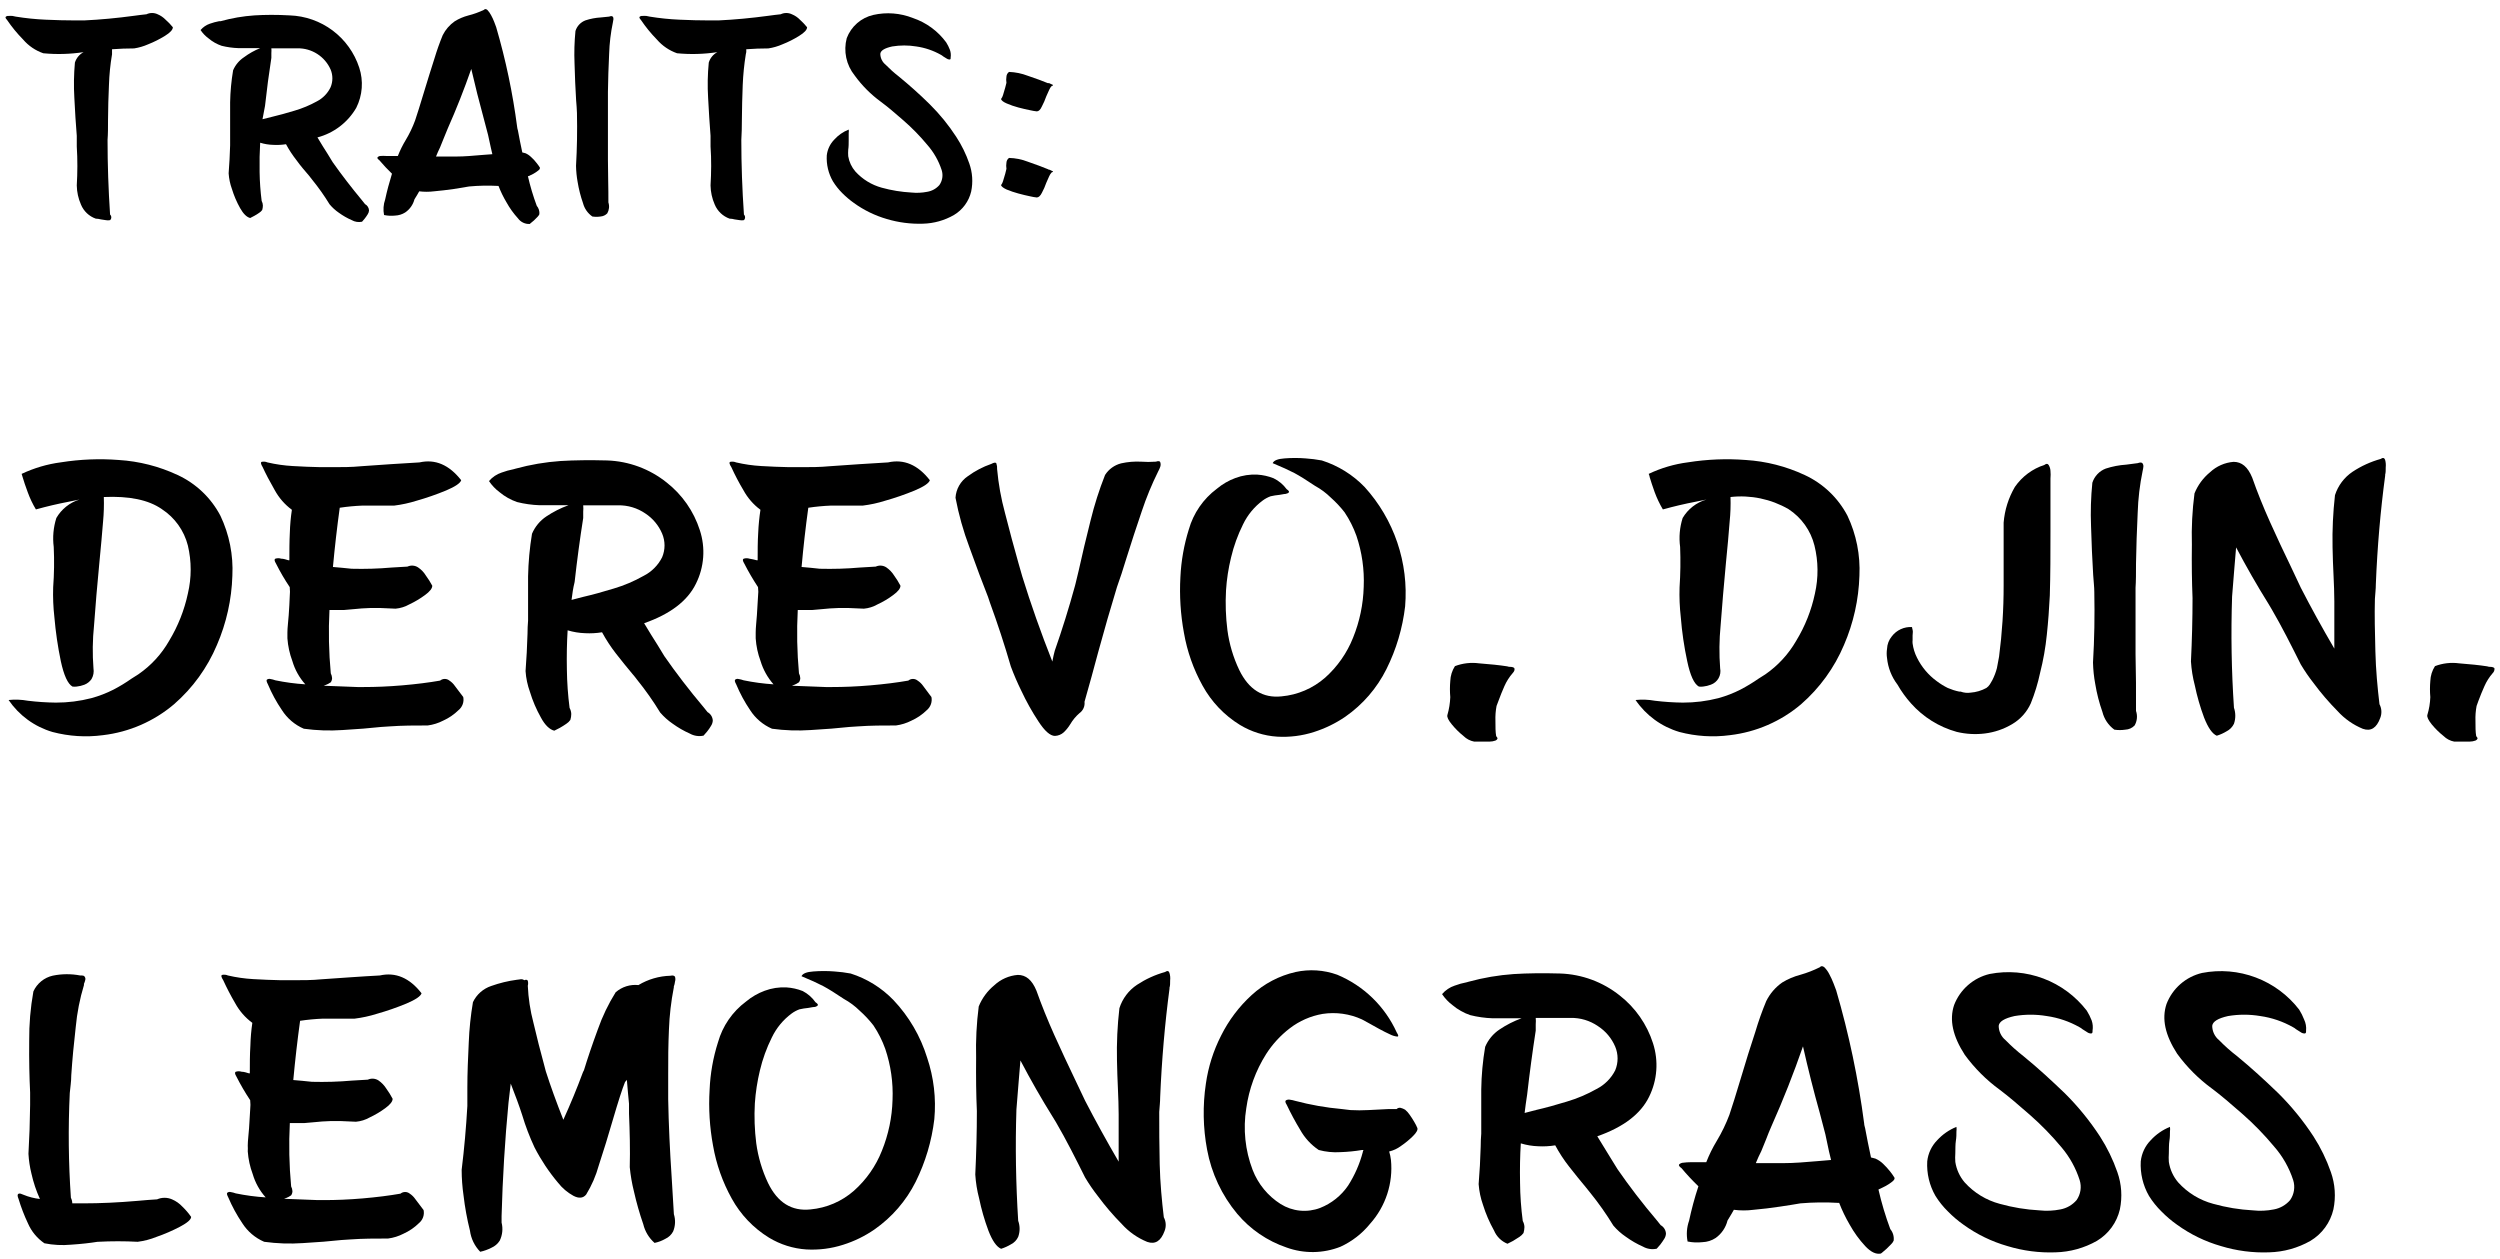 <svg width="268" height="135" viewBox="0 0 268 135" fill="none" xmlns="http://www.w3.org/2000/svg">
<path d="M0.75 2.13C0.61 1.98 0.56 1.88 0.61 1.81C0.646 1.773 0.689 1.744 0.738 1.727C0.787 1.709 0.839 1.704 0.89 1.71C1.043 1.695 1.197 1.695 1.35 1.71C1.462 1.724 1.572 1.747 1.68 1.78C2.739 1.953 3.808 2.063 4.88 2.11C5.99 2.16 7.08 2.19 8.13 2.19H9C10.74 2.11 12.54 1.94 14.39 1.69C14.84 1.63 15.28 1.57 15.7 1.53C15.887 1.44 16.092 1.394 16.3 1.394C16.508 1.394 16.713 1.44 16.9 1.53C17.224 1.666 17.517 1.867 17.76 2.12C18.038 2.365 18.296 2.633 18.53 2.92C18.53 3.19 18.24 3.5 17.69 3.84C17.115 4.197 16.509 4.501 15.88 4.75C15.401 4.961 14.897 5.109 14.38 5.19C13.6 5.19 12.81 5.22 12.01 5.28C12.01 5.37 12.01 5.47 12.01 5.58C12.018 5.66 12.018 5.74 12.01 5.82C11.825 6.908 11.715 8.007 11.68 9.11C11.62 10.36 11.59 11.6 11.58 12.84C11.58 13.62 11.58 14.34 11.53 15C11.53 17.62 11.62 20.287 11.8 23C11.841 23.038 11.874 23.085 11.896 23.136C11.919 23.188 11.931 23.244 11.931 23.3C11.931 23.356 11.919 23.412 11.896 23.464C11.874 23.515 11.841 23.562 11.8 23.6C11.648 23.632 11.492 23.632 11.34 23.6L10.81 23.52C10.634 23.47 10.453 23.443 10.27 23.44C9.913 23.315 9.587 23.116 9.313 22.856C9.039 22.595 8.823 22.28 8.68 21.93C8.395 21.283 8.242 20.586 8.23 19.88C8.31 18.51 8.32 17.12 8.23 15.7C8.23 15.49 8.23 15.28 8.23 15.07C8.23 14.86 8.23 14.73 8.23 14.56C8.13 13.32 8.04 11.96 7.97 10.49C7.896 9.23 7.916 7.967 8.03 6.71C8.18 6.228 8.514 5.826 8.96 5.59C7.53 5.807 6.079 5.847 4.64 5.71C3.802 5.42 3.057 4.913 2.48 4.24C1.84 3.591 1.261 2.884 0.75 2.13Z" fill="black"/>
<path d="M27.89 5.16H27.35C26.8 5.16 26.21 5.16 25.57 5.16C24.96 5.141 24.353 5.057 23.76 4.91C23.244 4.734 22.766 4.463 22.35 4.11C22.016 3.866 21.728 3.565 21.5 3.22C21.767 2.908 22.112 2.673 22.5 2.54C22.826 2.425 23.16 2.335 23.5 2.27H23.66C24.839 1.941 26.049 1.733 27.27 1.65C28.4 1.58 29.66 1.57 31.06 1.65C32.726 1.707 34.334 2.275 35.667 3.276C37 4.278 37.992 5.665 38.51 7.25C38.978 8.672 38.863 10.222 38.19 11.56C37.74 12.336 37.14 13.016 36.426 13.56C35.712 14.104 34.898 14.502 34.03 14.73C34.41 15.37 34.78 15.97 35.13 16.51L35.66 17.38C36.6 18.713 37.653 20.083 38.82 21.49L39.13 21.88C39.254 21.947 39.359 22.044 39.434 22.164C39.509 22.283 39.553 22.419 39.56 22.56C39.55 22.706 39.502 22.848 39.42 22.97C39.322 23.13 39.216 23.283 39.1 23.43C38.98 23.57 38.89 23.69 38.81 23.77C38.435 23.849 38.044 23.789 37.71 23.6C37.223 23.387 36.76 23.122 36.33 22.81C35.956 22.554 35.62 22.248 35.33 21.9C34.769 20.983 34.148 20.104 33.47 19.27L33.11 18.81C32.69 18.32 32.24 17.81 31.78 17.17C31.358 16.633 30.983 16.061 30.66 15.46C30.21 15.532 29.755 15.555 29.3 15.53C28.822 15.518 28.347 15.441 27.89 15.3C27.83 16.3 27.81 17.3 27.83 18.46C27.846 19.49 27.919 20.518 28.05 21.54C28.132 21.69 28.177 21.858 28.18 22.03C28.18 22.192 28.156 22.354 28.11 22.51C28.023 22.629 27.915 22.731 27.79 22.81C27.621 22.931 27.444 23.042 27.26 23.14C27.118 23.226 26.971 23.303 26.82 23.37C26.45 23.28 26.09 22.93 25.74 22.31C25.373 21.657 25.078 20.966 24.86 20.25C24.665 19.712 24.547 19.15 24.51 18.58C24.59 17.58 24.64 16.58 24.67 15.58C24.67 15.23 24.67 14.87 24.67 14.52C24.67 13.45 24.67 12.26 24.67 10.96C24.692 9.81 24.799 8.664 24.99 7.53C25.234 6.964 25.637 6.481 26.15 6.14C26.686 5.741 27.271 5.412 27.89 5.16ZM28.14 12.78L29.14 12.53C29.89 12.35 30.71 12.13 31.59 11.86C32.421 11.616 33.222 11.28 33.98 10.86C34.618 10.529 35.131 9.999 35.44 9.35C35.566 9.049 35.631 8.726 35.631 8.4C35.631 8.074 35.566 7.751 35.44 7.45C35.137 6.764 34.639 6.183 34.007 5.78C33.376 5.376 32.639 5.167 31.89 5.18H30.48H29.09C29.105 5.35 29.105 5.52 29.09 5.69C29.09 5.87 29.09 6 29.09 6.1V6.2C28.83 7.88 28.6 9.6 28.41 11.35L28.14 12.78Z" fill="black"/>
<path d="M51.87 1.06C51.98 0.94 52.1 0.95 52.24 1.06C52.399 1.227 52.534 1.415 52.64 1.62C52.77 1.855 52.883 2.099 52.98 2.35C53.08 2.6 53.15 2.78 53.19 2.91C54.216 6.416 54.968 9.997 55.44 13.62C55.44 13.73 55.49 13.86 55.52 13.98C55.65 14.71 55.81 15.49 55.99 16.34L56.34 16.43C56.567 16.532 56.773 16.675 56.95 16.85C57.161 17.037 57.352 17.244 57.52 17.47C57.652 17.628 57.772 17.795 57.88 17.97C57.88 18.05 57.88 18.16 57.7 18.28C57.537 18.411 57.363 18.529 57.18 18.63L56.67 18.88H56.59C56.836 19.96 57.153 21.022 57.54 22.06C57.645 22.185 57.724 22.33 57.772 22.486C57.821 22.643 57.837 22.807 57.82 22.97C57.77 23.074 57.702 23.169 57.62 23.25L57.24 23.63L56.88 23.93L56.79 24.01C56.547 24.023 56.304 23.975 56.084 23.87C55.864 23.765 55.673 23.607 55.53 23.41C55.05 22.884 54.633 22.304 54.29 21.68C53.957 21.122 53.673 20.536 53.44 19.93H53.38C52.35 19.875 51.317 19.895 50.29 19.99L48.65 20.26C47.93 20.36 47.23 20.45 46.52 20.51C45.995 20.575 45.465 20.575 44.94 20.51L44.74 20.86C44.64 21.03 44.54 21.2 44.43 21.37C44.279 21.946 43.924 22.447 43.43 22.78C43.108 22.981 42.739 23.095 42.36 23.11C41.963 23.153 41.561 23.133 41.17 23.05C41.06 22.493 41.101 21.916 41.29 21.38C41.48 20.49 41.73 19.56 42.02 18.62C41.542 18.16 41.088 17.676 40.66 17.17C40.48 17.04 40.42 16.94 40.47 16.87C40.512 16.821 40.564 16.782 40.623 16.756C40.682 16.73 40.746 16.718 40.81 16.72C40.996 16.705 41.184 16.705 41.37 16.72H41.8H41.86C42.11 16.72 42.38 16.72 42.65 16.72C42.883 16.123 43.167 15.547 43.5 15C43.899 14.336 44.233 13.637 44.5 12.91C44.72 12.26 45.03 11.27 45.44 9.91C45.85 8.55 46.2 7.44 46.58 6.25C46.832 5.409 47.126 4.581 47.46 3.77C47.759 3.173 48.203 2.661 48.75 2.28C49.2 2.002 49.689 1.794 50.2 1.66C50.775 1.516 51.335 1.315 51.87 1.06ZM46.74 16.78C47.47 16.78 48.18 16.78 48.9 16.78C49.81 16.78 50.76 16.69 51.72 16.61L52.78 16.53C52.73 16.3 52.68 16.07 52.62 15.84C52.52 15.367 52.42 14.907 52.32 14.46C52.18 13.907 52.03 13.337 51.87 12.75C51.377 10.95 50.927 9.163 50.52 7.39C49.76 9.57 48.92 11.697 48 13.77L47.55 14.87L47.17 15.81C47 16.15 46.87 16.46 46.74 16.78Z" fill="black"/>
<path d="M65.3 1.78C65.49 1.71 65.61 1.71 65.68 1.78C65.713 1.818 65.737 1.863 65.751 1.911C65.764 1.96 65.767 2.01 65.76 2.06C65.75 2.178 65.73 2.295 65.7 2.41C65.469 3.516 65.335 4.64 65.3 5.77C65.23 7.17 65.19 8.53 65.17 9.85C65.17 10.6 65.17 11.25 65.17 11.8C65.17 13.56 65.17 15.34 65.17 17.13C65.17 18.66 65.23 20.18 65.22 21.7C65.283 21.892 65.305 22.096 65.284 22.298C65.263 22.499 65.201 22.694 65.1 22.87C64.91 23.068 64.654 23.189 64.38 23.21C64.088 23.255 63.792 23.255 63.5 23.21C63.006 22.868 62.652 22.361 62.5 21.78C62.24 21.038 62.046 20.276 61.92 19.5C61.818 18.932 61.761 18.357 61.75 17.78C61.86 15.9 61.89 14.01 61.85 12.11C61.85 11.7 61.79 11.24 61.76 10.75C61.68 9.5 61.63 8.18 61.59 6.8C61.542 5.639 61.575 4.476 61.69 3.32C61.771 3.06 61.91 2.822 62.097 2.624C62.285 2.427 62.515 2.275 62.77 2.18C63.301 2.006 63.852 1.902 64.41 1.87L65.3 1.78Z" fill="black"/>
<path d="M68.7 2.13C68.56 1.98 68.52 1.88 68.56 1.81C68.598 1.773 68.644 1.745 68.694 1.728C68.744 1.71 68.797 1.704 68.85 1.71C69 1.695 69.15 1.695 69.3 1.71C69.415 1.724 69.529 1.747 69.64 1.78C70.699 1.954 71.768 2.064 72.84 2.11C73.95 2.16 75.03 2.19 76.08 2.19H77C78.74 2.11 80.53 1.94 82.39 1.69C82.84 1.63 83.27 1.57 83.69 1.53C83.877 1.44 84.082 1.394 84.29 1.394C84.498 1.394 84.703 1.44 84.89 1.53C85.218 1.663 85.515 1.864 85.76 2.12C86.033 2.368 86.287 2.635 86.52 2.92C86.52 3.19 86.23 3.5 85.68 3.84C85.11 4.199 84.507 4.503 83.88 4.75C83.398 4.962 82.891 5.11 82.37 5.19C81.59 5.19 80.8 5.22 80 5.28C80 5.37 80 5.47 80 5.58C79.992 5.662 79.975 5.742 79.95 5.82C79.775 6.909 79.665 8.008 79.62 9.11C79.57 10.36 79.54 11.6 79.53 12.84C79.53 13.62 79.51 14.34 79.47 15C79.47 17.62 79.563 20.287 79.75 23C79.828 23.08 79.872 23.188 79.872 23.3C79.872 23.412 79.828 23.52 79.75 23.6C79.598 23.631 79.442 23.631 79.29 23.6L78.75 23.52C78.575 23.469 78.393 23.442 78.21 23.44C77.855 23.312 77.53 23.112 77.256 22.852C76.982 22.592 76.766 22.278 76.62 21.93C76.335 21.283 76.182 20.586 76.17 19.88C76.25 18.51 76.27 17.12 76.17 15.7C76.17 15.49 76.17 15.28 76.17 15.07C76.17 14.86 76.17 14.73 76.17 14.56C76.07 13.32 75.99 11.96 75.91 10.49C75.834 9.23 75.857 7.966 75.98 6.71C76.051 6.471 76.169 6.25 76.327 6.057C76.485 5.865 76.68 5.706 76.9 5.59C75.47 5.807 74.019 5.848 72.58 5.71C71.744 5.416 71 4.91 70.42 4.24C69.784 3.59 69.208 2.884 68.7 2.13Z" fill="black"/>
<path d="M101.91 6.16C101.91 6.3 101.91 6.38 101.79 6.38C101.674 6.379 101.562 6.34 101.47 6.27L101.1 6.04C101.031 5.977 100.953 5.923 100.87 5.88C100.054 5.418 99.158 5.113 98.23 4.98C97.372 4.839 96.498 4.839 95.64 4.98C94.83 5.16 94.4 5.42 94.37 5.77C94.372 5.99 94.422 6.207 94.517 6.406C94.612 6.605 94.749 6.78 94.92 6.92C95.364 7.375 95.838 7.8 96.34 8.19C97.5 9.14 98.62 10.14 99.68 11.19C100.745 12.245 101.694 13.412 102.51 14.67C103.092 15.562 103.562 16.523 103.91 17.53C104.25 18.493 104.32 19.53 104.11 20.53C103.987 21.053 103.759 21.545 103.441 21.978C103.124 22.411 102.722 22.776 102.26 23.05C101.248 23.632 100.107 23.951 98.94 23.98C97.632 24.023 96.325 23.855 95.07 23.48C93.803 23.113 92.609 22.532 91.54 21.76C91.094 21.443 90.676 21.088 90.29 20.7C89.909 20.32 89.574 19.897 89.29 19.44C88.804 18.597 88.575 17.631 88.63 16.66C88.701 16.023 88.982 15.428 89.43 14.97C89.856 14.495 90.387 14.125 90.98 13.89C91.001 14.012 91.001 14.137 90.98 14.26C90.98 14.47 90.98 14.73 90.98 15.05C90.98 15.37 90.98 15.73 90.93 16.05C90.912 16.283 90.912 16.517 90.93 16.75C91.029 17.358 91.296 17.925 91.7 18.39C92.457 19.222 93.435 19.822 94.52 20.12C95.561 20.408 96.631 20.582 97.71 20.64C98.274 20.698 98.844 20.671 99.4 20.56C99.904 20.478 100.363 20.223 100.7 19.84C100.862 19.61 100.968 19.346 101.012 19.069C101.055 18.792 101.034 18.508 100.95 18.24C100.623 17.238 100.096 16.312 99.4 15.52C98.622 14.582 97.769 13.709 96.85 12.91C95.93 12.1 95.12 11.42 94.43 10.91C93.351 10.123 92.403 9.171 91.62 8.09C91.175 7.536 90.866 6.886 90.718 6.191C90.57 5.496 90.588 4.777 90.77 4.09C91.003 3.472 91.385 2.921 91.882 2.486C92.379 2.052 92.976 1.747 93.62 1.6C95.034 1.282 96.512 1.397 97.86 1.93C99.289 2.413 100.536 3.324 101.43 4.54C101.589 4.793 101.723 5.061 101.83 5.34C101.924 5.603 101.951 5.884 101.91 6.16Z" fill="black"/>
<path d="M111.15 11.94C110.914 11.915 110.681 11.875 110.45 11.82C110.06 11.75 109.63 11.64 109.16 11.52C108.737 11.407 108.322 11.264 107.92 11.09C107.57 10.94 107.36 10.78 107.31 10.62C107.412 10.486 107.487 10.333 107.53 10.17C107.61 9.92 107.69 9.66 107.76 9.39C107.83 9.12 107.88 8.96 107.89 8.88C107.855 8.661 107.855 8.439 107.89 8.22C107.895 8.119 107.922 8.021 107.971 7.932C108.019 7.844 108.087 7.768 108.17 7.71C108.855 7.735 109.531 7.874 110.17 8.12C111.04 8.41 111.76 8.68 112.32 8.91H112.41H112.46L112.63 8.99L112.81 9.07C112.86 9.07 112.88 9.13 112.88 9.16C112.88 9.19 112.88 9.16 112.75 9.21C112.628 9.333 112.533 9.479 112.47 9.64C112.37 9.85 112.27 10.08 112.16 10.33C112.031 10.701 111.874 11.062 111.69 11.41C111.53 11.77 111.35 11.93 111.15 11.94ZM112.41 18.18H112.46L112.63 18.25L112.81 18.34C112.86 18.34 112.88 18.39 112.88 18.42C112.88 18.45 112.88 18.42 112.75 18.47C112.631 18.595 112.536 18.74 112.47 18.9C112.37 19.11 112.27 19.34 112.16 19.6C112.033 19.969 111.876 20.327 111.69 20.67C111.53 20.99 111.35 21.16 111.15 21.17C110.914 21.145 110.681 21.105 110.45 21.05C110.06 20.97 109.63 20.87 109.16 20.74C108.738 20.626 108.324 20.486 107.92 20.32C107.57 20.16 107.36 20 107.31 19.85C107.412 19.716 107.487 19.563 107.53 19.4C107.61 19.15 107.69 18.89 107.76 18.63C107.812 18.456 107.856 18.279 107.89 18.1C107.855 17.881 107.855 17.659 107.89 17.44C107.895 17.339 107.922 17.241 107.971 17.152C108.019 17.064 108.087 16.988 108.17 16.93C108.855 16.946 109.532 17.081 110.17 17.33C111.04 17.63 111.76 17.9 112.32 18.13L112.41 18.18Z" fill="black"/>
<path d="M8.52 53.55C7.06 53.83 5.8 54.1 4.75 54.37L3.85 54.61C3.497 54.024 3.202 53.404 2.97 52.76C2.73 52.12 2.55 51.57 2.42 51.13L2.32 50.8C3.653 50.169 5.077 49.75 6.54 49.56C8.583 49.235 10.657 49.151 12.72 49.31C14.909 49.444 17.053 49.991 19.04 50.92C21.01 51.831 22.623 53.367 23.63 55.29C24.582 57.294 25.022 59.504 24.91 61.72C24.832 64.272 24.272 66.786 23.26 69.13C22.232 71.579 20.655 73.758 18.65 75.5C16.494 77.328 13.847 78.48 11.04 78.81C9.232 79.052 7.394 78.936 5.63 78.47C3.71 77.906 2.046 76.694 0.92 75.04C1.61 74.968 2.307 74.995 2.99 75.12C3.986 75.242 4.987 75.309 5.99 75.32C7.275 75.324 8.556 75.162 9.8 74.84C10.623 74.615 11.42 74.307 12.18 73.92C12.845 73.573 13.486 73.182 14.1 72.75C14.34 72.61 14.58 72.45 14.84 72.28C16.198 71.345 17.326 70.114 18.14 68.68C19.083 67.12 19.759 65.413 20.14 63.63C20.541 61.937 20.541 60.173 20.14 58.48C19.732 56.876 18.736 55.484 17.35 54.58C15.92 53.58 13.84 53.16 11.13 53.28C11.159 54.154 11.132 55.029 11.05 55.9C10.95 57.19 10.81 58.67 10.65 60.35C10.42 62.67 10.24 64.9 10.08 67.05C9.922 68.575 9.902 70.111 10.02 71.64C10.088 72.039 10.014 72.45 9.81 72.8C9.622 73.071 9.358 73.28 9.05 73.4C8.783 73.503 8.504 73.57 8.22 73.6C8.071 73.62 7.919 73.62 7.77 73.6C7.27 73.32 6.85 72.41 6.52 70.88C6.196 69.322 5.965 67.746 5.83 66.16C5.709 65.098 5.666 64.028 5.7 62.96C5.806 61.522 5.827 60.08 5.76 58.64C5.626 57.595 5.722 56.534 6.04 55.53C6.588 54.581 7.473 53.874 8.52 53.55Z" fill="black"/>
<path d="M31.29 54.65C30.53 54.09 29.902 53.369 29.45 52.54C28.91 51.6 28.48 50.78 28.16 50.08C27.96 49.75 27.92 49.56 28.05 49.51C28.258 49.463 28.475 49.484 28.67 49.57C29.56 49.778 30.467 49.908 31.38 49.96C32.38 50.02 33.38 50.06 34.38 50.08H35.71C36.66 50.08 37.71 50.08 38.71 49.98L41.88 49.76C42.95 49.69 43.98 49.62 44.97 49.57C46.657 49.19 48.147 49.827 49.44 51.48C49.35 51.79 48.81 52.16 47.82 52.58C46.785 53.007 45.727 53.374 44.65 53.68C43.871 53.925 43.071 54.099 42.26 54.2H41.08C40.28 54.2 39.53 54.2 38.84 54.2C38.03 54.233 37.222 54.309 36.42 54.43C36.13 56.53 35.89 58.64 35.69 60.78C36.34 60.83 36.99 60.9 37.69 60.97C39.121 61.008 40.554 60.965 41.98 60.84L43.68 60.74C43.86 60.657 44.058 60.621 44.255 60.635C44.453 60.649 44.644 60.713 44.81 60.82C45.156 61.05 45.446 61.354 45.66 61.71C45.913 62.053 46.14 62.414 46.34 62.79C46.34 63.077 46.08 63.41 45.56 63.79C45.034 64.178 44.471 64.513 43.88 64.79C43.428 65.046 42.927 65.203 42.41 65.25C41.21 65.18 40.3 65.16 39.66 65.18C39.02 65.2 38.48 65.24 38.04 65.29L36.89 65.39C36.48 65.39 35.96 65.39 35.32 65.39C35.202 67.654 35.249 69.923 35.46 72.18C35.542 72.342 35.59 72.519 35.6 72.7C35.596 72.857 35.548 73.01 35.46 73.14L35.18 73.31C35.025 73.388 34.864 73.455 34.7 73.51L38.31 73.65C38.55 73.65 38.78 73.65 39.01 73.65C40.24 73.65 41.6 73.6 43.12 73.47C44.64 73.34 45.98 73.17 47.18 72.96C47.321 72.844 47.498 72.781 47.68 72.781C47.862 72.781 48.039 72.844 48.18 72.96C48.408 73.111 48.605 73.304 48.76 73.53C49 73.83 49.21 74.12 49.41 74.39C49.61 74.66 49.59 74.64 49.66 74.72C49.712 74.977 49.693 75.243 49.605 75.489C49.517 75.736 49.363 75.954 49.16 76.12C48.681 76.591 48.123 76.974 47.51 77.25C46.991 77.519 46.429 77.695 45.85 77.77C44.5 77.77 43.14 77.77 41.77 77.87L40.85 77.93C39.68 78.06 38.3 78.17 36.72 78.26C35.336 78.356 33.945 78.309 32.57 78.12C31.603 77.705 30.784 77.008 30.22 76.12C29.629 75.252 29.127 74.328 28.72 73.36C28.58 73.09 28.54 72.93 28.61 72.86C28.664 72.82 28.726 72.793 28.792 72.781C28.858 72.769 28.925 72.772 28.99 72.79C29.171 72.819 29.348 72.866 29.52 72.93C30.579 73.148 31.651 73.292 32.73 73.36C32.086 72.641 31.611 71.787 31.34 70.86C31.048 70.079 30.869 69.261 30.81 68.43C30.81 68.32 30.81 68.11 30.81 67.81C30.81 67.29 30.9 66.67 30.95 65.94C31 65.21 31.04 64.56 31.06 63.94C31.094 63.607 31.094 63.272 31.06 62.94C30.517 62.132 30.026 61.29 29.59 60.42C29.41 60.13 29.39 59.95 29.52 59.89C29.721 59.824 29.939 59.824 30.14 59.89C30.41 59.89 30.67 59.99 30.92 60.06H31.02C31.02 59.06 31.02 58.06 31.07 57.11C31.094 56.286 31.167 55.465 31.29 54.65Z" fill="black"/>
<path d="M60.94 54.16H60.21C59.49 54.16 58.69 54.16 57.84 54.16C57.027 54.132 56.219 54.018 55.43 53.82C54.744 53.583 54.107 53.224 53.55 52.76C53.108 52.43 52.726 52.028 52.42 51.57C52.778 51.148 53.245 50.833 53.77 50.66C54.19 50.505 54.621 50.385 55.06 50.3L55.27 50.24C56.846 49.809 58.46 49.534 60.09 49.42C61.59 49.33 63.27 49.31 65.09 49.36C67.412 49.441 69.646 50.269 71.46 51.72C73.132 53.028 74.372 54.808 75.02 56.83C75.646 58.727 75.495 60.794 74.6 62.58C73.7 64.42 71.85 65.83 69.05 66.81C69.56 67.66 70.05 68.46 70.52 69.19L71.22 70.34C72.473 72.147 73.88 73.977 75.44 75.83L75.85 76.34C76.013 76.431 76.15 76.563 76.248 76.722C76.346 76.882 76.402 77.063 76.41 77.25C76.398 77.446 76.336 77.635 76.23 77.8C76.106 78.014 75.966 78.218 75.81 78.41L75.42 78.86C74.92 78.969 74.397 78.891 73.95 78.64C73.301 78.352 72.684 77.997 72.11 77.58C71.613 77.24 71.163 76.836 70.77 76.38C70.022 75.153 69.194 73.977 68.29 72.86C68.15 72.66 67.98 72.46 67.8 72.25C67.24 71.583 66.65 70.853 66.03 70.06C65.472 69.342 64.973 68.579 64.54 67.78C63.942 67.878 63.335 67.912 62.73 67.88C62.093 67.859 61.461 67.755 60.85 67.57C60.77 68.87 60.74 70.28 60.77 71.79C60.787 73.161 60.884 74.53 61.06 75.89C61.171 76.089 61.233 76.312 61.24 76.54C61.239 76.757 61.206 76.973 61.14 77.18C61.025 77.343 60.879 77.483 60.71 77.59C60.49 77.74 60.26 77.89 60.01 78.03L59.42 78.33C58.93 78.21 58.42 77.74 57.98 76.91C57.491 76.042 57.099 75.123 56.81 74.17C56.55 73.452 56.391 72.702 56.34 71.94C56.44 70.63 56.51 69.29 56.55 67.94C56.55 67.467 56.57 66.997 56.61 66.53C56.61 65.103 56.61 63.523 56.61 61.79C56.64 60.258 56.781 58.731 57.03 57.22C57.351 56.463 57.886 55.816 58.57 55.36C59.309 54.866 60.105 54.463 60.94 54.16ZM61.27 64.31L62.54 63.98C63.54 63.75 64.63 63.45 65.8 63.09C66.908 62.761 67.974 62.309 68.98 61.74C69.845 61.306 70.546 60.605 70.98 59.74C71.15 59.338 71.238 58.906 71.238 58.47C71.238 58.033 71.15 57.602 70.98 57.2C70.608 56.323 69.985 55.575 69.19 55.05C68.326 54.456 67.298 54.148 66.25 54.17H64.38H62.52C62.54 54.396 62.54 54.624 62.52 54.85C62.52 55.09 62.52 55.27 62.52 55.4C62.52 55.53 62.52 55.52 62.52 55.53C62.167 57.77 61.86 60.057 61.6 62.39C61.43 63.06 61.35 63.69 61.27 64.31Z" fill="black"/>
<path d="M81.52 54.65C80.763 54.089 80.139 53.368 79.69 52.54C79.215 51.744 78.785 50.923 78.4 50.08C78.187 49.753 78.147 49.563 78.28 49.51C78.491 49.465 78.711 49.486 78.91 49.57C79.797 49.778 80.7 49.908 81.61 49.96C82.61 50.02 83.61 50.06 84.61 50.08H85.94C86.89 50.08 87.89 50.08 88.94 49.98L92.12 49.76C93.19 49.69 94.22 49.62 95.2 49.57C96.9 49.19 98.393 49.827 99.68 51.48C99.59 51.79 99.05 52.16 98.06 52.58C97.022 53.008 95.96 53.375 94.88 53.68C94.101 53.927 93.301 54.101 92.49 54.2H91.32C90.51 54.2 89.76 54.2 89.07 54.2C88.26 54.233 87.452 54.309 86.65 54.43C86.36 56.53 86.12 58.64 85.93 60.78C86.58 60.83 87.23 60.9 87.88 60.97C89.315 61.008 90.75 60.965 92.18 60.84L93.88 60.74C94.06 60.657 94.258 60.621 94.455 60.635C94.653 60.649 94.844 60.713 95.01 60.82C95.352 61.055 95.641 61.358 95.86 61.71C96.11 62.053 96.334 62.414 96.53 62.79C96.53 63.077 96.27 63.41 95.75 63.79C95.227 64.182 94.664 64.517 94.07 64.79C93.622 65.047 93.124 65.204 92.61 65.25C91.41 65.18 90.49 65.16 89.85 65.18C89.21 65.2 88.67 65.24 88.23 65.29L87.09 65.39C86.68 65.39 86.15 65.39 85.52 65.39C85.399 67.653 85.443 69.923 85.65 72.18C85.732 72.342 85.78 72.519 85.79 72.7C85.786 72.857 85.738 73.01 85.65 73.14L85.37 73.31C85.215 73.388 85.055 73.455 84.89 73.51L88.51 73.65C88.74 73.65 88.97 73.65 89.21 73.65C90.43 73.65 91.8 73.6 93.31 73.47C94.82 73.34 96.17 73.17 97.37 72.96C97.511 72.844 97.688 72.781 97.87 72.781C98.052 72.781 98.229 72.844 98.37 72.96C98.602 73.11 98.802 73.303 98.96 73.53L99.6 74.39L99.85 74.72C99.901 74.976 99.882 75.24 99.796 75.487C99.71 75.733 99.559 75.952 99.36 76.12C98.881 76.591 98.323 76.974 97.71 77.25C97.19 77.516 96.629 77.692 96.05 77.77C94.69 77.77 93.33 77.77 91.96 77.87L91.05 77.93C89.87 78.06 88.5 78.17 86.91 78.26C85.525 78.355 84.135 78.308 82.76 78.12C81.795 77.702 80.977 77.005 80.41 76.12C79.822 75.252 79.323 74.327 78.92 73.36C78.77 73.09 78.74 72.93 78.81 72.86C78.862 72.82 78.922 72.792 78.987 72.78C79.051 72.768 79.117 72.771 79.18 72.79C79.364 72.819 79.545 72.866 79.72 72.93C80.775 73.147 81.845 73.291 82.92 73.36C82.283 72.636 81.809 71.783 81.53 70.86C81.24 70.079 81.065 69.261 81.01 68.43C81.01 68.32 81.01 68.11 81.01 67.81C81.01 67.29 81.09 66.67 81.14 65.94C81.19 65.21 81.23 64.56 81.26 63.94C81.302 63.608 81.302 63.272 81.26 62.94C80.724 62.127 80.233 61.286 79.79 60.42C79.61 60.13 79.59 59.95 79.73 59.89C79.928 59.826 80.142 59.826 80.34 59.89C80.603 59.933 80.863 59.989 81.12 60.06H81.22C81.22 59.06 81.22 58.06 81.28 57.11C81.316 56.286 81.396 55.465 81.52 54.65Z" fill="black"/>
<path d="M106.27 49.73C106.57 49.57 106.75 49.55 106.81 49.68C106.878 49.876 106.905 50.083 106.89 50.29C107.033 51.871 107.314 53.437 107.73 54.97C108.23 56.93 108.713 58.73 109.18 60.37L109.59 61.8C110.497 64.74 111.57 67.78 112.81 70.92C112.9 70.44 112.99 70.05 113.07 69.76C113.863 67.5 114.583 65.19 115.23 62.83C115.258 62.756 115.278 62.678 115.29 62.6C115.4 62.17 115.51 61.7 115.63 61.19C116.003 59.497 116.43 57.697 116.91 55.79C117.316 54.133 117.834 52.506 118.46 50.92C118.855 50.297 119.475 49.85 120.19 49.67C120.879 49.517 121.585 49.456 122.29 49.49C122.829 49.53 123.371 49.53 123.91 49.49C124.18 49.4 124.34 49.42 124.38 49.55C124.434 49.709 124.434 49.881 124.38 50.04C124.322 50.21 124.249 50.374 124.16 50.53C123.475 51.911 122.887 53.337 122.4 54.8C121.82 56.51 121.26 58.2 120.74 59.88C120.39 61.02 120.07 62.03 119.74 62.93C119.05 65.19 118.38 67.51 117.74 69.86C117.26 71.667 116.767 73.457 116.26 75.23C116.288 75.461 116.253 75.695 116.16 75.907C116.067 76.12 115.918 76.304 115.73 76.44C115.333 76.782 114.995 77.188 114.73 77.64C114.538 77.955 114.306 78.244 114.04 78.5C113.779 78.738 113.443 78.876 113.09 78.89C112.58 78.89 111.99 78.36 111.33 77.35C110.637 76.3 110.022 75.2 109.49 74.06C109.069 73.207 108.692 72.332 108.36 71.44C107.693 69.14 106.943 66.85 106.11 64.57C106.05 64.39 105.98 64.2 105.92 64C105.333 62.52 104.667 60.74 103.92 58.66C103.272 56.939 102.773 55.166 102.43 53.36C102.458 52.899 102.591 52.451 102.82 52.051C103.049 51.65 103.367 51.307 103.75 51.05C104.519 50.486 105.368 50.041 106.27 49.73Z" fill="black"/>
<path d="M137.93 52.44C138.137 52.58 138.217 52.69 138.17 52.77C138.123 52.85 138.003 52.91 137.81 52.95C137.62 52.95 137.4 53.02 137.15 53.05C136.834 53.079 136.52 53.129 136.21 53.2C135.91 53.31 135.627 53.461 135.37 53.65C134.464 54.321 133.736 55.203 133.25 56.22C132.689 57.347 132.259 58.535 131.97 59.76C131.687 60.915 131.506 62.093 131.43 63.28C131.35 64.708 131.4 66.141 131.58 67.56C131.777 69.041 132.206 70.482 132.85 71.83C133.87 73.923 135.38 74.863 137.38 74.65C139.109 74.495 140.744 73.794 142.05 72.65C143.37 71.473 144.397 70.004 145.05 68.36C145.753 66.626 146.139 64.78 146.19 62.91C146.269 61.054 146.004 59.2 145.41 57.44C145.092 56.551 144.666 55.704 144.14 54.92C143.696 54.349 143.201 53.82 142.66 53.34C142.16 52.848 141.595 52.427 140.98 52.09C140.08 51.483 139.34 51.023 138.76 50.71C138.18 50.41 137.4 50.05 136.43 49.65C136.56 49.36 136.98 49.19 137.7 49.14C138.452 49.081 139.208 49.081 139.96 49.14C140.544 49.18 141.125 49.253 141.7 49.36C143.443 49.914 145.021 50.893 146.29 52.21C147.852 53.93 149.043 55.953 149.79 58.154C150.536 60.354 150.822 62.684 150.63 65C150.357 67.339 149.681 69.613 148.63 71.72C147.612 73.766 146.095 75.524 144.22 76.83C143.186 77.538 142.054 78.091 140.86 78.47C139.589 78.878 138.253 79.047 136.92 78.97C135.505 78.878 134.133 78.445 132.92 77.71C131.245 76.681 129.866 75.233 128.92 73.51C127.941 71.749 127.265 69.835 126.92 67.85C126.554 65.872 126.427 63.858 126.54 61.85C126.621 60.122 126.924 58.411 127.44 56.76C127.935 55.017 128.989 53.485 130.44 52.4C131.035 51.901 131.712 51.509 132.44 51.24C133.19 50.96 133.99 50.837 134.79 50.88C135.387 50.917 135.974 51.049 136.53 51.27C137.085 51.541 137.565 51.942 137.93 52.44Z" fill="black"/>
<path d="M161.76 71.48C162.12 71.48 162.32 71.54 162.35 71.67C162.38 71.8 162.35 71.96 162.15 72.17C161.788 72.586 161.492 73.055 161.27 73.56C161.04 74.09 160.82 74.62 160.63 75.15C160.56 75.34 160.5 75.51 160.43 75.68C160.331 76.204 160.29 76.737 160.31 77.27C160.31 77.93 160.31 78.48 160.39 78.92C160.51 79.04 160.55 79.14 160.52 79.21C160.474 79.294 160.4 79.358 160.31 79.39C160.111 79.461 159.901 79.498 159.69 79.5H158.74C158.42 79.5 158.18 79.5 158.03 79.5C157.603 79.419 157.21 79.214 156.9 78.91C156.433 78.536 156.007 78.114 155.63 77.65C155.26 77.2 155.1 76.87 155.16 76.65C155.341 76.025 155.445 75.38 155.47 74.73C155.42 74.158 155.42 73.582 155.47 73.01C155.49 72.441 155.662 71.889 155.97 71.41C156.795 71.096 157.685 70.993 158.56 71.11C159.72 71.2 160.73 71.3 161.56 71.43L161.76 71.48Z" fill="black"/>
<path d="M182.93 53.55C181.47 53.83 180.21 54.1 179.16 54.37L178.26 54.61C177.911 54.021 177.616 53.402 177.38 52.76C177.15 52.12 176.97 51.57 176.84 51.13C176.84 51 176.76 50.89 176.74 50.8C178.072 50.166 179.496 49.747 180.96 49.56C183.003 49.235 185.077 49.151 187.14 49.31C189.329 49.446 191.473 49.992 193.46 50.92C195.43 51.831 197.043 53.367 198.05 55.29C198.998 57.296 199.437 59.504 199.33 61.72C199.252 64.272 198.692 66.786 197.68 69.13C196.649 71.577 195.072 73.756 193.07 75.5C190.912 77.33 188.261 78.481 185.45 78.81C183.642 79.052 181.804 78.936 180.04 78.47C178.12 77.906 176.455 76.694 175.33 75.04C176.02 74.968 176.717 74.995 177.4 75.12C178.396 75.242 179.397 75.308 180.4 75.32C181.689 75.323 182.972 75.162 184.22 74.84C185.039 74.614 185.833 74.305 186.59 73.92C187.257 73.57 187.902 73.18 188.52 72.75L189.26 72.28C190.613 71.339 191.74 70.11 192.56 68.68C193.508 67.122 194.184 65.414 194.56 63.63C194.945 61.933 194.928 60.169 194.51 58.48C194.11 56.875 193.116 55.482 191.73 54.58C189.848 53.494 187.669 53.038 185.51 53.28C185.539 54.154 185.509 55.03 185.42 55.9C185.32 57.19 185.19 58.67 185.02 60.35C184.8 62.67 184.61 64.903 184.45 67.05C184.3 68.576 184.283 70.111 184.4 71.64C184.474 72.005 184.414 72.384 184.23 72.707C184.046 73.031 183.751 73.277 183.4 73.4C183.133 73.502 182.854 73.569 182.57 73.6C182.421 73.62 182.269 73.62 182.12 73.6C181.61 73.32 181.19 72.41 180.87 70.88C180.536 69.324 180.305 67.747 180.18 66.16C180.059 65.098 180.016 64.028 180.05 62.96C180.146 61.522 180.166 60.08 180.11 58.64C179.968 57.596 180.061 56.534 180.38 55.53C180.947 54.569 181.859 53.861 182.93 53.55Z" fill="black"/>
<path d="M219.16 49.84C219.36 49.69 219.5 49.68 219.61 49.84C219.729 50.03 219.797 50.246 219.81 50.47C219.835 50.746 219.835 51.024 219.81 51.3C219.81 51.57 219.81 51.77 219.81 51.88V51.96C219.81 53.66 219.81 55.34 219.81 57.02C219.81 59.27 219.81 61.55 219.74 63.84C219.67 65.24 219.57 66.64 219.42 68.04C219.282 69.416 219.042 70.78 218.7 72.12C218.464 73.24 218.129 74.338 217.7 75.4C217.281 76.333 216.582 77.112 215.7 77.63C214.803 78.163 213.806 78.504 212.77 78.63C211.768 78.753 210.752 78.695 209.77 78.46C207.867 77.935 206.158 76.868 204.85 75.39C204.301 74.776 203.818 74.105 203.41 73.39C202.781 72.565 202.393 71.582 202.29 70.55C202.239 70.219 202.239 69.881 202.29 69.55C202.311 69.063 202.49 68.596 202.8 68.22C203.051 67.887 203.381 67.622 203.76 67.448C204.138 67.273 204.554 67.195 204.97 67.22C204.97 67.22 204.97 67.33 205.03 67.52C205.09 67.71 205.03 67.9 205.03 68.12C205.03 68.34 205.03 68.47 205.03 68.63C205.016 68.746 205.016 68.864 205.03 68.98C205.1 69.51 205.258 70.023 205.5 70.5C205.993 71.499 206.72 72.364 207.62 73.02C207.989 73.3 208.385 73.544 208.8 73.75C209.196 73.921 209.608 74.052 210.03 74.14H210.12H210.18C210.525 74.268 210.897 74.306 211.26 74.25C211.849 74.204 212.422 74.034 212.94 73.75C213.087 73.649 213.213 73.52 213.31 73.37C213.42 73.19 213.51 73.04 213.58 72.91C213.789 72.499 213.953 72.066 214.07 71.62C214.15 71.23 214.22 70.82 214.3 70.39C214.631 67.857 214.795 65.305 214.79 62.75C214.79 62 214.79 61.24 214.79 60.48C214.79 58.99 214.79 57.48 214.79 56.03C214.898 54.675 215.312 53.362 216 52.19C216.768 51.082 217.878 50.256 219.16 49.84Z" fill="black"/>
<path d="M229.16 49.65C229.41 49.56 229.57 49.56 229.66 49.65C229.703 49.703 229.734 49.764 229.753 49.829C229.772 49.894 229.778 49.962 229.77 50.03C229.754 50.185 229.727 50.339 229.69 50.49C229.384 51.965 229.207 53.464 229.16 54.97C229.07 56.84 229.01 58.65 228.98 60.41C228.98 61.41 228.98 62.28 228.93 63.01C228.93 65.363 228.93 67.733 228.93 70.12C228.977 72.16 228.993 74.19 228.98 76.21C229.068 76.466 229.1 76.737 229.074 77.006C229.048 77.275 228.965 77.536 228.83 77.77C228.568 78.045 228.209 78.207 227.83 78.22C227.442 78.279 227.048 78.279 226.66 78.22C226.023 77.757 225.57 77.084 225.38 76.32C225.035 75.345 224.777 74.341 224.61 73.32C224.468 72.561 224.388 71.792 224.37 71.02C224.52 68.52 224.56 66.02 224.51 63.47C224.51 62.92 224.43 62.31 224.39 61.65C224.29 59.98 224.21 58.23 224.16 56.4C224.097 54.849 224.144 53.295 224.3 51.75C224.41 51.404 224.596 51.088 224.846 50.825C225.095 50.561 225.401 50.358 225.74 50.23C226.45 50 227.185 49.859 227.93 49.81L229.16 49.65Z" fill="black"/>
<path d="M235.25 52.89C235.608 52.005 236.182 51.225 236.92 50.62C237.611 49.976 238.499 49.585 239.44 49.51C240.31 49.51 240.96 50.04 241.44 51.21C241.98 52.76 242.62 54.34 243.35 55.97C244.08 57.6 244.83 59.19 245.6 60.78C245.95 61.54 246.3 62.28 246.65 63.01C247.737 65.123 248.933 67.297 250.24 69.53C250.24 67.85 250.24 66.16 250.24 64.45C250.24 62.74 250.08 60.76 250.05 58.68C250.012 56.81 250.099 54.939 250.31 53.08C250.638 52.054 251.305 51.169 252.2 50.57C253.123 49.96 254.135 49.498 255.2 49.2C255.44 49.04 255.6 49.07 255.68 49.28C255.755 49.543 255.778 49.818 255.75 50.09C255.75 50.42 255.75 50.68 255.69 50.88C255.684 50.916 255.684 50.953 255.69 50.99C255.183 54.77 254.85 58.647 254.69 62.62C254.69 63.15 254.62 63.68 254.59 64.2C254.54 65.92 254.59 67.79 254.64 69.81C254.69 71.83 254.87 73.73 255.08 75.49C255.2 75.716 255.27 75.966 255.283 76.221C255.297 76.477 255.255 76.732 255.16 76.97C254.77 78.04 254.16 78.43 253.3 78.13C252.262 77.704 251.333 77.052 250.58 76.22C249.653 75.283 248.794 74.28 248.01 73.22C247.511 72.584 247.053 71.915 246.64 71.22C245.64 69.22 244.64 67.22 243.52 65.3C243.39 65.09 243.26 64.88 243.15 64.68C241.977 62.8 240.83 60.8 239.71 58.68C239.64 59.49 239.58 60.29 239.51 61.08C239.44 62.08 239.36 63.01 239.28 63.95C239.148 67.924 239.214 71.902 239.48 75.87C239.672 76.427 239.672 77.033 239.48 77.59C239.314 77.935 239.04 78.216 238.7 78.39C238.368 78.593 238.012 78.754 237.64 78.87C237.16 78.67 236.71 78.02 236.28 76.93C235.859 75.8 235.525 74.64 235.28 73.46C235.061 72.625 234.924 71.771 234.87 70.91C234.98 68.61 235.04 66.35 235.04 64.11C234.97 62.36 234.94 60.45 234.97 58.38C234.917 56.545 235.011 54.71 235.25 52.89Z" fill="black"/>
<path d="M266.82 71.48C267.18 71.48 267.38 71.54 267.41 71.67C267.415 71.763 267.4 71.856 267.365 71.942C267.331 72.028 267.278 72.106 267.21 72.17C266.848 72.586 266.552 73.055 266.33 73.56C266.09 74.09 265.88 74.62 265.68 75.15C265.62 75.34 265.55 75.51 265.49 75.68C265.391 76.204 265.35 76.737 265.37 77.27C265.37 77.93 265.37 78.48 265.45 78.92C265.57 79.04 265.61 79.14 265.58 79.21C265.532 79.291 265.458 79.355 265.37 79.39C265.171 79.461 264.961 79.498 264.75 79.5H263.8C263.48 79.5 263.24 79.5 263.09 79.5C262.663 79.419 262.27 79.214 261.96 78.91C261.49 78.536 261.061 78.114 260.68 77.65C260.32 77.2 260.16 76.87 260.21 76.65C260.399 76.026 260.507 75.381 260.53 74.73C260.48 74.158 260.48 73.582 260.53 73.01C260.55 72.441 260.722 71.889 261.03 71.41C261.855 71.095 262.745 70.992 263.62 71.11C264.78 71.2 265.78 71.3 266.62 71.43L266.82 71.48Z" fill="black"/>
<path d="M8.59 104.57C8.85 104.57 9.02 104.57 9.08 104.71C9.115 104.758 9.139 104.814 9.15 104.873C9.16 104.932 9.157 104.992 9.14 105.05C9.108 105.195 9.062 105.335 9 105.47C9.006 105.513 9.006 105.557 9 105.6C8.556 107.063 8.261 108.567 8.12 110.09C7.91 111.89 7.75 113.62 7.64 115.27C7.64 115.96 7.53 116.59 7.48 117.17C7.301 120.912 7.341 124.662 7.6 128.4C7.694 128.586 7.745 128.791 7.75 129H8.44C8.603 129.01 8.767 129.01 8.93 129C10.75 129 12.697 128.91 14.77 128.73C15.5 128.66 16.19 128.61 16.84 128.57C17.092 128.46 17.365 128.403 17.64 128.403C17.915 128.403 18.188 128.46 18.44 128.57C18.861 128.749 19.239 129.015 19.55 129.35C19.899 129.685 20.214 130.053 20.49 130.45C20.49 130.73 20.09 131.08 19.3 131.5C18.483 131.931 17.633 132.298 16.76 132.6C16.119 132.859 15.446 133.034 14.76 133.12C13.348 133.045 11.932 133.045 10.52 133.12H10.46C9.65 133.25 8.7 133.36 7.61 133.43C6.658 133.519 5.698 133.468 4.76 133.28C3.978 132.745 3.364 132 2.99 131.13C2.593 130.289 2.259 129.42 1.99 128.53C1.86 128.22 1.85 128.03 1.99 127.97C2.13 127.91 2.26 127.97 2.52 128.08C3.082 128.314 3.675 128.465 4.28 128.53C3.883 127.657 3.578 126.746 3.37 125.81C3.198 125.115 3.09 124.405 3.05 123.69C3.15 121.97 3.21 120.22 3.23 118.45C3.23 118.01 3.23 117.57 3.23 117.12C3.15 115.5 3.11 113.65 3.13 111.59C3.115 109.81 3.265 108.032 3.58 106.28C3.772 105.856 4.06 105.483 4.421 105.19C4.782 104.896 5.206 104.691 5.66 104.59C6.626 104.391 7.622 104.384 8.59 104.57Z" fill="black"/>
<path d="M27.05 109.65C26.29 109.09 25.662 108.369 25.21 107.54C24.742 106.742 24.315 105.921 23.93 105.08C23.717 104.753 23.677 104.563 23.81 104.51C24.018 104.463 24.235 104.484 24.43 104.57C25.32 104.778 26.227 104.908 27.14 104.96C28.14 105.02 29.14 105.06 30.14 105.08H31.46C32.46 105.08 33.46 105.08 34.46 104.98L37.64 104.76C38.7 104.69 39.73 104.62 40.72 104.57C42.41 104.19 43.91 104.83 45.19 106.48C45.1 106.79 44.56 107.16 43.57 107.58C42.536 108.008 41.477 108.375 40.4 108.68C39.621 108.926 38.821 109.1 38.01 109.2H36.84C36.03 109.2 35.28 109.2 34.59 109.2C33.78 109.233 32.972 109.309 32.17 109.43C31.88 111.53 31.64 113.64 31.44 115.78C32.1 115.83 32.75 115.9 33.44 115.97C34.871 116.008 36.304 115.965 37.73 115.84L39.43 115.74C39.611 115.657 39.811 115.62 40.01 115.634C40.209 115.648 40.402 115.712 40.57 115.82C40.912 116.055 41.201 116.358 41.42 116.71C41.67 117.053 41.894 117.414 42.09 117.79C42.09 118.077 41.83 118.41 41.31 118.79C40.784 119.178 40.221 119.513 39.63 119.79C39.179 120.047 38.677 120.204 38.16 120.25C36.97 120.18 36.05 120.16 35.41 120.18C34.77 120.2 34.23 120.24 33.79 120.29L32.65 120.39C32.24 120.39 31.71 120.39 31.07 120.39C30.952 122.654 30.999 124.923 31.21 127.18C31.292 127.342 31.34 127.519 31.35 127.7C31.346 127.857 31.298 128.01 31.21 128.14L30.93 128.31C30.775 128.388 30.614 128.455 30.45 128.51L34.06 128.65C34.3 128.65 34.53 128.65 34.77 128.65C35.99 128.65 37.36 128.6 38.87 128.47C40.38 128.34 41.73 128.17 42.93 127.96C43.071 127.845 43.248 127.782 43.43 127.782C43.612 127.782 43.789 127.845 43.93 127.96C44.158 128.111 44.355 128.304 44.51 128.53C44.75 128.83 44.96 129.12 45.16 129.39L45.41 129.72C45.462 129.977 45.443 130.243 45.355 130.489C45.267 130.736 45.113 130.954 44.91 131.12C44.431 131.591 43.873 131.974 43.26 132.25C42.741 132.519 42.179 132.695 41.6 132.77C40.25 132.77 38.89 132.77 37.52 132.87L36.6 132.93C35.43 133.06 34.05 133.17 32.47 133.26C31.085 133.356 29.695 133.309 28.32 133.12C27.353 132.705 26.534 132.008 25.97 131.12C25.383 130.25 24.881 129.326 24.47 128.36C24.33 128.09 24.29 127.93 24.37 127.86C24.422 127.82 24.482 127.792 24.547 127.78C24.611 127.768 24.677 127.771 24.74 127.79C24.921 127.819 25.098 127.866 25.27 127.93C26.329 128.148 27.401 128.292 28.48 128.36C27.836 127.641 27.361 126.787 27.09 125.86C26.798 125.08 26.619 124.261 26.56 123.43C26.572 123.223 26.572 123.016 26.56 122.81C26.56 122.29 26.65 121.67 26.7 120.94C26.75 120.21 26.79 119.56 26.82 118.94C26.857 118.608 26.857 118.272 26.82 117.94C26.28 117.13 25.79 116.288 25.35 115.42C25.17 115.13 25.15 114.95 25.28 114.89C25.481 114.824 25.699 114.824 25.9 114.89C26.17 114.89 26.43 114.99 26.68 115.06H26.78C26.78 114.06 26.78 113.06 26.84 112.11C26.861 111.287 26.931 110.465 27.05 109.65Z" fill="black"/>
<path d="M55.66 105C55.94 104.93 56.11 105 56.19 105.08C56.397 105 56.527 105.02 56.58 105.14C56.626 105.317 56.626 105.503 56.58 105.68C56.64 107.011 56.841 108.332 57.18 109.62C57.56 111.25 57.94 112.73 58.3 114.04C58.38 114.33 58.45 114.6 58.51 114.84C59.017 116.42 59.643 118.153 60.39 120.04C61.14 118.39 61.85 116.68 62.5 114.92C62.537 114.859 62.571 114.795 62.6 114.73C62.99 113.45 63.48 112 64.08 110.37C64.57 108.97 65.214 107.628 66 106.37C66.332 106.081 66.72 105.863 67.14 105.73C67.559 105.598 68.002 105.554 68.44 105.6C69.478 104.976 70.659 104.631 71.87 104.6C72.13 104.53 72.3 104.6 72.36 104.71C72.414 104.879 72.414 105.061 72.36 105.23C72.34 105.415 72.297 105.596 72.23 105.77C72.241 105.802 72.241 105.837 72.23 105.87C71.939 107.357 71.765 108.865 71.71 110.38C71.64 111.97 71.62 113.56 71.63 115.15C71.63 116.06 71.63 116.96 71.63 117.84C71.68 120.55 71.81 123.32 72 126.16C72.09 127.52 72.17 128.84 72.24 130.16C72.431 130.767 72.403 131.422 72.16 132.01C71.979 132.358 71.687 132.636 71.33 132.8C70.969 133.007 70.578 133.156 70.17 133.24C69.57 132.714 69.147 132.015 68.96 131.24C68.561 130.09 68.227 128.918 67.96 127.73C67.745 126.873 67.594 126 67.51 125.12C67.56 123.23 67.51 121.32 67.43 119.38C67.43 119.02 67.43 118.67 67.43 118.32C67.35 117.55 67.28 116.7 67.2 115.76L67 116C66.7 116.74 66.27 118.09 65.71 120C65.22 121.7 64.71 123.35 64.19 124.93C63.888 126.028 63.433 127.078 62.84 128.05C62.52 128.45 62.06 128.5 61.47 128.19C60.835 127.842 60.277 127.369 59.83 126.8C58.846 125.632 57.998 124.358 57.3 123C56.776 121.881 56.335 120.724 55.98 119.54C55.66 118.54 55.25 117.44 54.75 116.16C54.67 116.827 54.59 117.517 54.51 118.23C54.13 122.19 53.883 126.233 53.77 130.36C53.77 130.59 53.77 130.83 53.77 131.06C53.934 131.71 53.864 132.397 53.57 133C53.356 133.336 53.046 133.601 52.68 133.76C52.3 133.955 51.897 134.1 51.48 134.19C50.88 133.574 50.494 132.782 50.38 131.93C50.069 130.686 49.838 129.424 49.69 128.15C49.559 127.239 49.492 126.32 49.49 125.4C49.77 123.13 49.97 120.86 50.1 118.56C50.1 118.45 50.1 118.34 50.1 118.23C50.1 117.72 50.1 117.18 50.1 116.59C50.1 115.05 50.17 113.45 50.25 111.77C50.306 110.315 50.456 108.865 50.7 107.43C50.892 107.026 51.164 106.664 51.499 106.367C51.834 106.07 52.226 105.843 52.65 105.7C53.544 105.381 54.469 105.156 55.41 105.03L55.66 105Z" fill="black"/>
<path d="M87.42 107.44C87.63 107.58 87.71 107.69 87.67 107.77C87.575 107.876 87.442 107.94 87.3 107.95C87.11 107.95 86.89 108.02 86.64 108.05C86.324 108.08 86.01 108.13 85.7 108.2C85.4 108.31 85.118 108.461 84.86 108.65C83.954 109.321 83.226 110.203 82.74 111.22C82.179 112.347 81.749 113.535 81.46 114.76C81.182 115.916 81.001 117.094 80.92 118.28C80.84 119.708 80.891 121.141 81.07 122.56C81.272 124.04 81.7 125.48 82.34 126.83C83.36 128.923 84.873 129.863 86.88 129.65C88.606 129.494 90.238 128.794 91.54 127.65C92.863 126.475 93.891 125.006 94.54 123.36C95.243 121.626 95.629 119.78 95.68 117.91C95.759 116.054 95.494 114.2 94.9 112.44C94.582 111.551 94.156 110.704 93.63 109.92C93.186 109.349 92.691 108.82 92.15 108.34C91.65 107.848 91.085 107.427 90.47 107.09C89.57 106.483 88.83 106.023 88.25 105.71C87.67 105.41 86.9 105.05 85.92 104.65C86.05 104.36 86.47 104.19 87.19 104.14C87.942 104.08 88.698 104.08 89.45 104.14C90.034 104.18 90.615 104.253 91.19 104.36C92.933 104.914 94.511 105.893 95.78 107.21C97.442 108.966 98.677 111.08 99.39 113.39C100.103 115.506 100.365 117.747 100.16 119.97C99.883 122.308 99.207 124.581 98.16 126.69C97.135 128.735 95.616 130.491 93.74 131.8C92.709 132.512 91.576 133.065 90.38 133.44C89.109 133.848 87.773 134.017 86.44 133.94C85.025 133.848 83.653 133.415 82.44 132.68C80.765 131.651 79.386 130.203 78.44 128.48C77.461 126.719 76.785 124.805 76.44 122.82C76.073 120.843 75.948 118.828 76.07 116.82C76.142 115.091 76.444 113.379 76.97 111.73C77.461 109.985 78.516 108.452 79.97 107.37C80.566 106.872 81.242 106.48 81.97 106.21C82.717 105.931 83.514 105.808 84.31 105.85C84.907 105.887 85.494 106.019 86.05 106.24C86.597 106.523 87.067 106.935 87.42 107.44Z" fill="black"/>
<path d="M104.92 107.89C105.278 107.005 105.852 106.225 106.59 105.62C107.281 104.976 108.169 104.585 109.11 104.51C109.98 104.51 110.63 105.04 111.11 106.21C111.66 107.76 112.3 109.34 113.03 110.97C113.76 112.6 114.51 114.19 115.27 115.78L116.33 118.01C117.423 120.123 118.62 122.297 119.92 124.53C119.92 122.85 119.92 121.16 119.92 119.45C119.92 117.74 119.77 115.76 119.74 113.68C119.697 111.81 119.784 109.938 120 108.08C120.325 107.052 120.992 106.166 121.89 105.57C122.813 104.96 123.825 104.498 124.89 104.2C125.13 104.04 125.29 104.07 125.36 104.28C125.444 104.541 125.471 104.817 125.44 105.09C125.44 105.42 125.44 105.68 125.37 105.88V105.99C124.87 109.77 124.537 113.647 124.37 117.62C124.37 118.15 124.3 118.68 124.27 119.2C124.27 120.92 124.27 122.79 124.32 124.81C124.37 126.83 124.55 128.73 124.76 130.49C124.88 130.716 124.95 130.965 124.963 131.221C124.977 131.477 124.935 131.732 124.84 131.97C124.45 133.04 123.84 133.43 122.98 133.13C121.941 132.707 121.011 132.054 120.26 131.22C119.333 130.283 118.474 129.28 117.69 128.22C117.191 127.584 116.733 126.916 116.32 126.22C115.32 124.22 114.32 122.22 113.2 120.3L112.82 119.68C111.647 117.8 110.503 115.8 109.39 113.68C109.32 114.49 109.26 115.29 109.19 116.08C109.11 117.08 109.04 118.01 108.96 118.95C108.833 122.87 108.897 126.843 109.15 130.87C109.352 131.426 109.352 132.034 109.15 132.59C108.992 132.937 108.72 133.219 108.38 133.39C108.047 133.591 107.691 133.752 107.32 133.87C106.84 133.67 106.38 133.02 105.96 131.93C105.539 130.8 105.205 129.64 104.96 128.46C104.741 127.625 104.604 126.771 104.55 125.91C104.66 123.61 104.72 121.35 104.72 119.11C104.64 117.36 104.62 115.45 104.64 113.38C104.592 111.545 104.685 109.71 104.92 107.89Z" fill="black"/>
<path d="M149.73 110.68C149.92 110.97 149.94 111.12 149.79 111.12C149.521 111.094 149.259 111.015 149.02 110.89C148.66 110.72 148.26 110.53 147.83 110.29L146.68 109.65L146 109.28C144.684 108.677 143.221 108.472 141.79 108.69C140.509 108.91 139.301 109.438 138.27 110.23C137.264 111 136.401 111.941 135.72 113.01C134.611 114.772 133.889 116.748 133.6 118.81C133.244 121.031 133.478 123.308 134.28 125.41C134.862 126.92 135.914 128.203 137.28 129.07C137.906 129.463 138.615 129.706 139.351 129.779C140.086 129.851 140.829 129.753 141.52 129.49C142.738 129.009 143.784 128.173 144.52 127.09C145.227 125.986 145.757 124.778 146.09 123.51C146.096 123.427 146.123 123.348 146.17 123.28H146C145.236 123.409 144.464 123.485 143.69 123.51C142.909 123.56 142.126 123.482 141.37 123.28C140.539 122.723 139.854 121.976 139.37 121.1C138.848 120.238 138.371 119.35 137.94 118.44C137.78 118.193 137.75 118.033 137.85 117.96C137.982 117.88 138.14 117.855 138.29 117.89C138.477 117.913 138.661 117.953 138.84 118.01C140.479 118.445 142.151 118.74 143.84 118.89L144.76 119C145.406 119.036 146.054 119.036 146.7 119L148.88 118.89H149.72C149.774 118.835 149.84 118.794 149.913 118.772C149.987 118.749 150.065 118.745 150.14 118.76C150.313 118.801 150.478 118.869 150.63 118.96C150.81 119.111 150.968 119.286 151.1 119.48C151.29 119.74 151.45 120 151.61 120.27C151.736 120.478 151.846 120.696 151.94 120.92C152.01 121.11 151.86 121.4 151.48 121.78C151.081 122.177 150.646 122.535 150.18 122.85C149.805 123.131 149.376 123.332 148.92 123.44C149.01 123.737 149.074 124.042 149.11 124.35C149.231 125.581 149.095 126.823 148.711 127.999C148.327 129.174 147.704 130.258 146.88 131.18C146.025 132.237 144.936 133.083 143.7 133.65C141.844 134.383 139.785 134.411 137.91 133.73C135.854 133.031 134.028 131.782 132.63 130.12C130.981 128.142 129.868 125.773 129.4 123.24C128.964 120.907 128.92 118.517 129.27 116.17C129.525 114.375 130.076 112.635 130.9 111.02C131.716 109.38 132.828 107.905 134.18 106.67C135.506 105.453 137.126 104.601 138.88 104.2C140.368 103.875 141.917 103.975 143.35 104.49C146.184 105.671 148.464 107.883 149.73 110.68Z" fill="black"/>
<path d="M163.11 109.16H162.38C161.647 109.16 160.857 109.16 160.01 109.16C159.197 109.132 158.389 109.018 157.6 108.82C156.913 108.585 156.276 108.226 155.72 107.76C155.278 107.43 154.896 107.028 154.59 106.57C154.948 106.148 155.415 105.833 155.94 105.66C156.359 105.503 156.79 105.382 157.23 105.3L157.44 105.24C159.016 104.809 160.63 104.534 162.26 104.42C163.76 104.327 165.427 104.307 167.26 104.36C169.585 104.441 171.822 105.268 173.64 106.72C175.312 108.028 176.552 109.808 177.2 111.83C177.816 113.728 177.666 115.792 176.78 117.58C175.88 119.42 174.03 120.83 171.23 121.81C171.74 122.66 172.23 123.46 172.69 124.19C172.97 124.63 173.2 125.02 173.4 125.34C174.65 127.15 176.05 128.98 177.62 130.83L178.03 131.34C178.193 131.431 178.33 131.563 178.428 131.722C178.526 131.882 178.582 132.063 178.59 132.25C178.578 132.446 178.516 132.635 178.41 132.8C178.28 133.01 178.14 133.21 177.99 133.41L177.6 133.86C177.1 133.969 176.576 133.891 176.13 133.64C175.481 133.352 174.865 132.997 174.29 132.58C173.791 132.243 173.34 131.839 172.95 131.38C172.202 130.153 171.374 128.977 170.47 127.86C170.32 127.66 170.16 127.46 169.98 127.25C169.42 126.583 168.83 125.853 168.21 125.06C167.648 124.344 167.15 123.582 166.72 122.78C166.122 122.878 165.515 122.911 164.91 122.88C164.273 122.859 163.64 122.755 163.03 122.57C162.95 123.87 162.92 125.28 162.95 126.79C162.962 128.161 163.059 129.531 163.24 130.89C163.351 131.089 163.413 131.312 163.42 131.54C163.415 131.757 163.381 131.972 163.32 132.18C163.202 132.341 163.056 132.48 162.89 132.59C162.67 132.74 162.43 132.89 162.19 133.03L161.6 133.33C161.278 133.201 160.984 133.009 160.737 132.765C160.49 132.521 160.293 132.23 160.16 131.91C159.672 131.04 159.276 130.122 158.98 129.17C158.725 128.451 158.566 127.701 158.51 126.94C158.62 125.63 158.69 124.29 158.73 122.94C158.73 122.467 158.75 121.997 158.79 121.53C158.79 120.103 158.79 118.523 158.79 116.79C158.811 115.258 158.951 113.73 159.21 112.22C159.531 111.463 160.066 110.816 160.75 110.36C161.485 109.865 162.277 109.462 163.11 109.16ZM163.44 119.31L164.71 118.98C165.71 118.75 166.8 118.45 167.97 118.09C169.078 117.761 170.144 117.309 171.15 116.74C172.012 116.303 172.713 115.602 173.15 114.74C173.318 114.338 173.405 113.906 173.405 113.47C173.405 113.034 173.318 112.602 173.15 112.2C172.767 111.298 172.122 110.532 171.3 110C170.436 109.406 169.408 109.098 168.36 109.12H166.48H164.63C164.65 109.346 164.65 109.574 164.63 109.8C164.63 110.04 164.63 110.22 164.63 110.35C164.63 110.48 164.63 110.47 164.63 110.48C164.283 112.72 163.977 115.007 163.71 117.34C163.59 118.06 163.52 118.69 163.44 119.31Z" fill="black"/>
<path d="M195.08 103.69C195.22 103.53 195.38 103.54 195.57 103.69C195.785 103.907 195.964 104.157 196.1 104.43C196.274 104.753 196.428 105.087 196.56 105.43C196.69 105.75 196.78 106 196.84 106.17C198.206 110.846 199.209 115.62 199.84 120.45C199.84 120.6 199.9 120.77 199.94 120.94C200.12 121.94 200.33 122.94 200.57 124.08L201.04 124.2C201.344 124.333 201.621 124.52 201.86 124.75C202.132 125.009 202.386 125.286 202.62 125.58C202.79 125.794 202.947 126.017 203.09 126.25C203.13 126.37 203.05 126.51 202.85 126.67C202.634 126.843 202.403 126.997 202.16 127.13C201.89 127.27 201.67 127.38 201.48 127.46L201.37 127.52C201.7 128.96 202.125 130.376 202.64 131.76C202.782 131.931 202.887 132.129 202.949 132.343C203.011 132.556 203.028 132.78 203 133C202.935 133.143 202.844 133.272 202.73 133.38L202.23 133.88L201.75 134.29C201.715 134.326 201.675 134.357 201.63 134.38C201.11 134.49 200.55 134.22 199.95 133.58C199.307 132.886 198.75 132.117 198.29 131.29C197.851 130.542 197.473 129.759 197.16 128.95H197.08C195.721 128.868 194.357 128.885 193 129C192.49 129.09 191.76 129.21 190.81 129.35C189.86 129.49 188.92 129.61 187.98 129.69C187.28 129.782 186.57 129.782 185.87 129.69L185.6 130.16C185.47 130.39 185.33 130.62 185.19 130.84C185.003 131.595 184.553 132.258 183.92 132.71C183.497 132.988 183.006 133.144 182.5 133.16C181.97 133.22 181.433 133.197 180.91 133.09C180.761 132.346 180.817 131.575 181.07 130.86C181.33 129.66 181.65 128.43 182.07 127.17C181.432 126.557 180.827 125.909 180.26 125.23C180.02 125.06 179.94 124.93 180 124.83C180.124 124.711 180.288 124.643 180.46 124.64C180.705 124.608 180.953 124.591 181.2 124.59H181.78H181.86C182.2 124.59 182.55 124.59 182.91 124.59C183.22 123.795 183.598 123.029 184.04 122.3C184.573 121.413 185.025 120.479 185.39 119.51C185.68 118.65 186.1 117.32 186.64 115.51C187.18 113.7 187.64 112.21 188.17 110.62C188.5 109.5 188.891 108.398 189.34 107.32C189.735 106.519 190.327 105.83 191.06 105.32C191.66 104.954 192.31 104.678 192.99 104.5C193.71 104.295 194.41 104.024 195.08 103.69ZM188.24 124.69C189.24 124.69 190.16 124.69 191.11 124.69C192.34 124.69 193.59 124.58 194.88 124.47L196.29 124.35C196.22 124.05 196.15 123.75 196.07 123.44C195.94 122.81 195.81 122.2 195.68 121.6L195.08 119.31C194.413 116.923 193.813 114.543 193.28 112.17C192.273 115.077 191.153 117.913 189.92 120.68C189.707 121.16 189.507 121.65 189.32 122.15L188.81 123.4C188.6 123.81 188.41 124.23 188.24 124.65V124.69Z" fill="black"/>
<path d="M224.32 110.49C224.32 110.68 224.32 110.78 224.16 110.79C224.004 110.788 223.853 110.735 223.73 110.64L223.24 110.33C223.146 110.248 223.042 110.177 222.93 110.12C221.843 109.502 220.648 109.095 219.41 108.92C218.268 108.728 217.102 108.728 215.96 108.92C214.88 109.16 214.31 109.51 214.26 109.97C214.262 110.265 214.329 110.557 214.457 110.823C214.585 111.089 214.771 111.324 215 111.51C215.591 112.115 216.223 112.68 216.89 113.2C218.44 114.46 219.89 115.8 221.35 117.2C222.766 118.607 224.029 120.159 225.12 121.83C225.889 123.025 226.513 124.308 226.98 125.65C227.435 126.933 227.528 128.317 227.25 129.65C227.087 130.348 226.785 131.006 226.363 131.585C225.94 132.164 225.405 132.652 224.79 133.02C223.437 133.789 221.915 134.211 220.36 134.25C218.615 134.316 216.871 134.089 215.2 133.58C213.509 133.095 211.915 132.321 210.49 131.29C209.895 130.871 209.34 130.399 208.83 129.88C208.314 129.376 207.861 128.812 207.48 128.2C206.834 127.075 206.528 125.786 206.6 124.49C206.693 123.638 207.07 122.842 207.67 122.23C208.242 121.606 208.946 121.118 209.73 120.8C209.753 120.962 209.753 121.128 209.73 121.29C209.73 121.57 209.73 121.93 209.67 122.29C209.61 122.65 209.62 123.21 209.61 123.63C209.587 123.94 209.587 124.25 209.61 124.56C209.733 125.369 210.079 126.127 210.61 126.75C211.615 127.864 212.921 128.663 214.37 129.05C215.757 129.438 217.182 129.673 218.62 129.75C219.371 129.832 220.13 129.798 220.87 129.65C221.548 129.526 222.162 129.173 222.61 128.65C222.825 128.342 222.967 127.989 223.024 127.618C223.081 127.247 223.053 126.868 222.94 126.51C222.53 125.224 221.871 124.031 221 123C219.96 121.75 218.823 120.583 217.6 119.51C216.37 118.43 215.29 117.51 214.37 116.82C212.933 115.773 211.667 114.507 210.62 113.07C209.33 111.07 208.95 109.33 209.48 107.74C209.796 106.916 210.308 106.183 210.972 105.602C211.636 105.022 212.432 104.612 213.29 104.41C215.219 104.035 217.214 104.204 219.053 104.898C220.891 105.592 222.5 106.784 223.7 108.34C223.91 108.676 224.088 109.03 224.23 109.4C224.349 109.75 224.38 110.125 224.32 110.49Z" fill="black"/>
<path d="M247.21 110.49C247.21 110.68 247.21 110.78 247.05 110.79C246.894 110.788 246.743 110.735 246.62 110.64L246.13 110.33C246.036 110.247 245.932 110.177 245.82 110.12C244.733 109.502 243.538 109.095 242.3 108.92C241.158 108.728 239.992 108.728 238.85 108.92C237.77 109.16 237.2 109.51 237.15 109.97C237.152 110.265 237.219 110.557 237.347 110.823C237.475 111.089 237.661 111.324 237.89 111.51C238.482 112.118 239.117 112.682 239.79 113.2C241.33 114.46 242.79 115.8 244.24 117.2C245.656 118.607 246.919 120.159 248.01 121.83C248.779 123.025 249.403 124.308 249.87 125.65C250.325 126.933 250.418 128.317 250.14 129.65C249.977 130.348 249.675 131.006 249.253 131.585C248.83 132.164 248.295 132.652 247.68 133.02C246.327 133.789 244.805 134.211 243.25 134.25C241.505 134.316 239.761 134.089 238.09 133.58C236.399 133.095 234.805 132.321 233.38 131.29C232.785 130.871 232.23 130.399 231.72 129.88C231.204 129.376 230.751 128.812 230.37 128.2C229.724 127.075 229.418 125.786 229.49 124.49C229.583 123.638 229.96 122.842 230.56 122.23C231.132 121.606 231.836 121.117 232.62 120.8C232.643 120.962 232.643 121.127 232.62 121.29C232.62 121.57 232.62 121.93 232.56 122.29C232.5 122.65 232.51 123.21 232.5 123.63C232.477 123.939 232.477 124.25 232.5 124.56C232.623 125.369 232.969 126.127 233.5 126.75C234.505 127.864 235.811 128.663 237.26 129.05C238.647 129.438 240.072 129.673 241.51 129.75C242.261 129.832 243.02 129.798 243.76 129.65C244.438 129.526 245.052 129.173 245.5 128.65C245.715 128.342 245.857 127.989 245.914 127.618C245.971 127.247 245.943 126.868 245.83 126.51C245.397 125.175 244.696 123.944 243.77 122.89C242.73 121.639 241.593 120.473 240.37 119.4C239.14 118.32 238.06 117.4 237.14 116.71C235.703 115.663 234.437 114.397 233.39 112.96C232.1 110.96 231.72 109.22 232.25 107.63C232.566 106.806 233.078 106.072 233.742 105.492C234.406 104.912 235.202 104.502 236.06 104.3C237.989 103.925 239.984 104.093 241.823 104.788C243.661 105.482 245.27 106.673 246.47 108.23C246.68 108.565 246.858 108.92 247 109.29C247.179 109.663 247.252 110.078 247.21 110.49Z" fill="black"/>
</svg>
